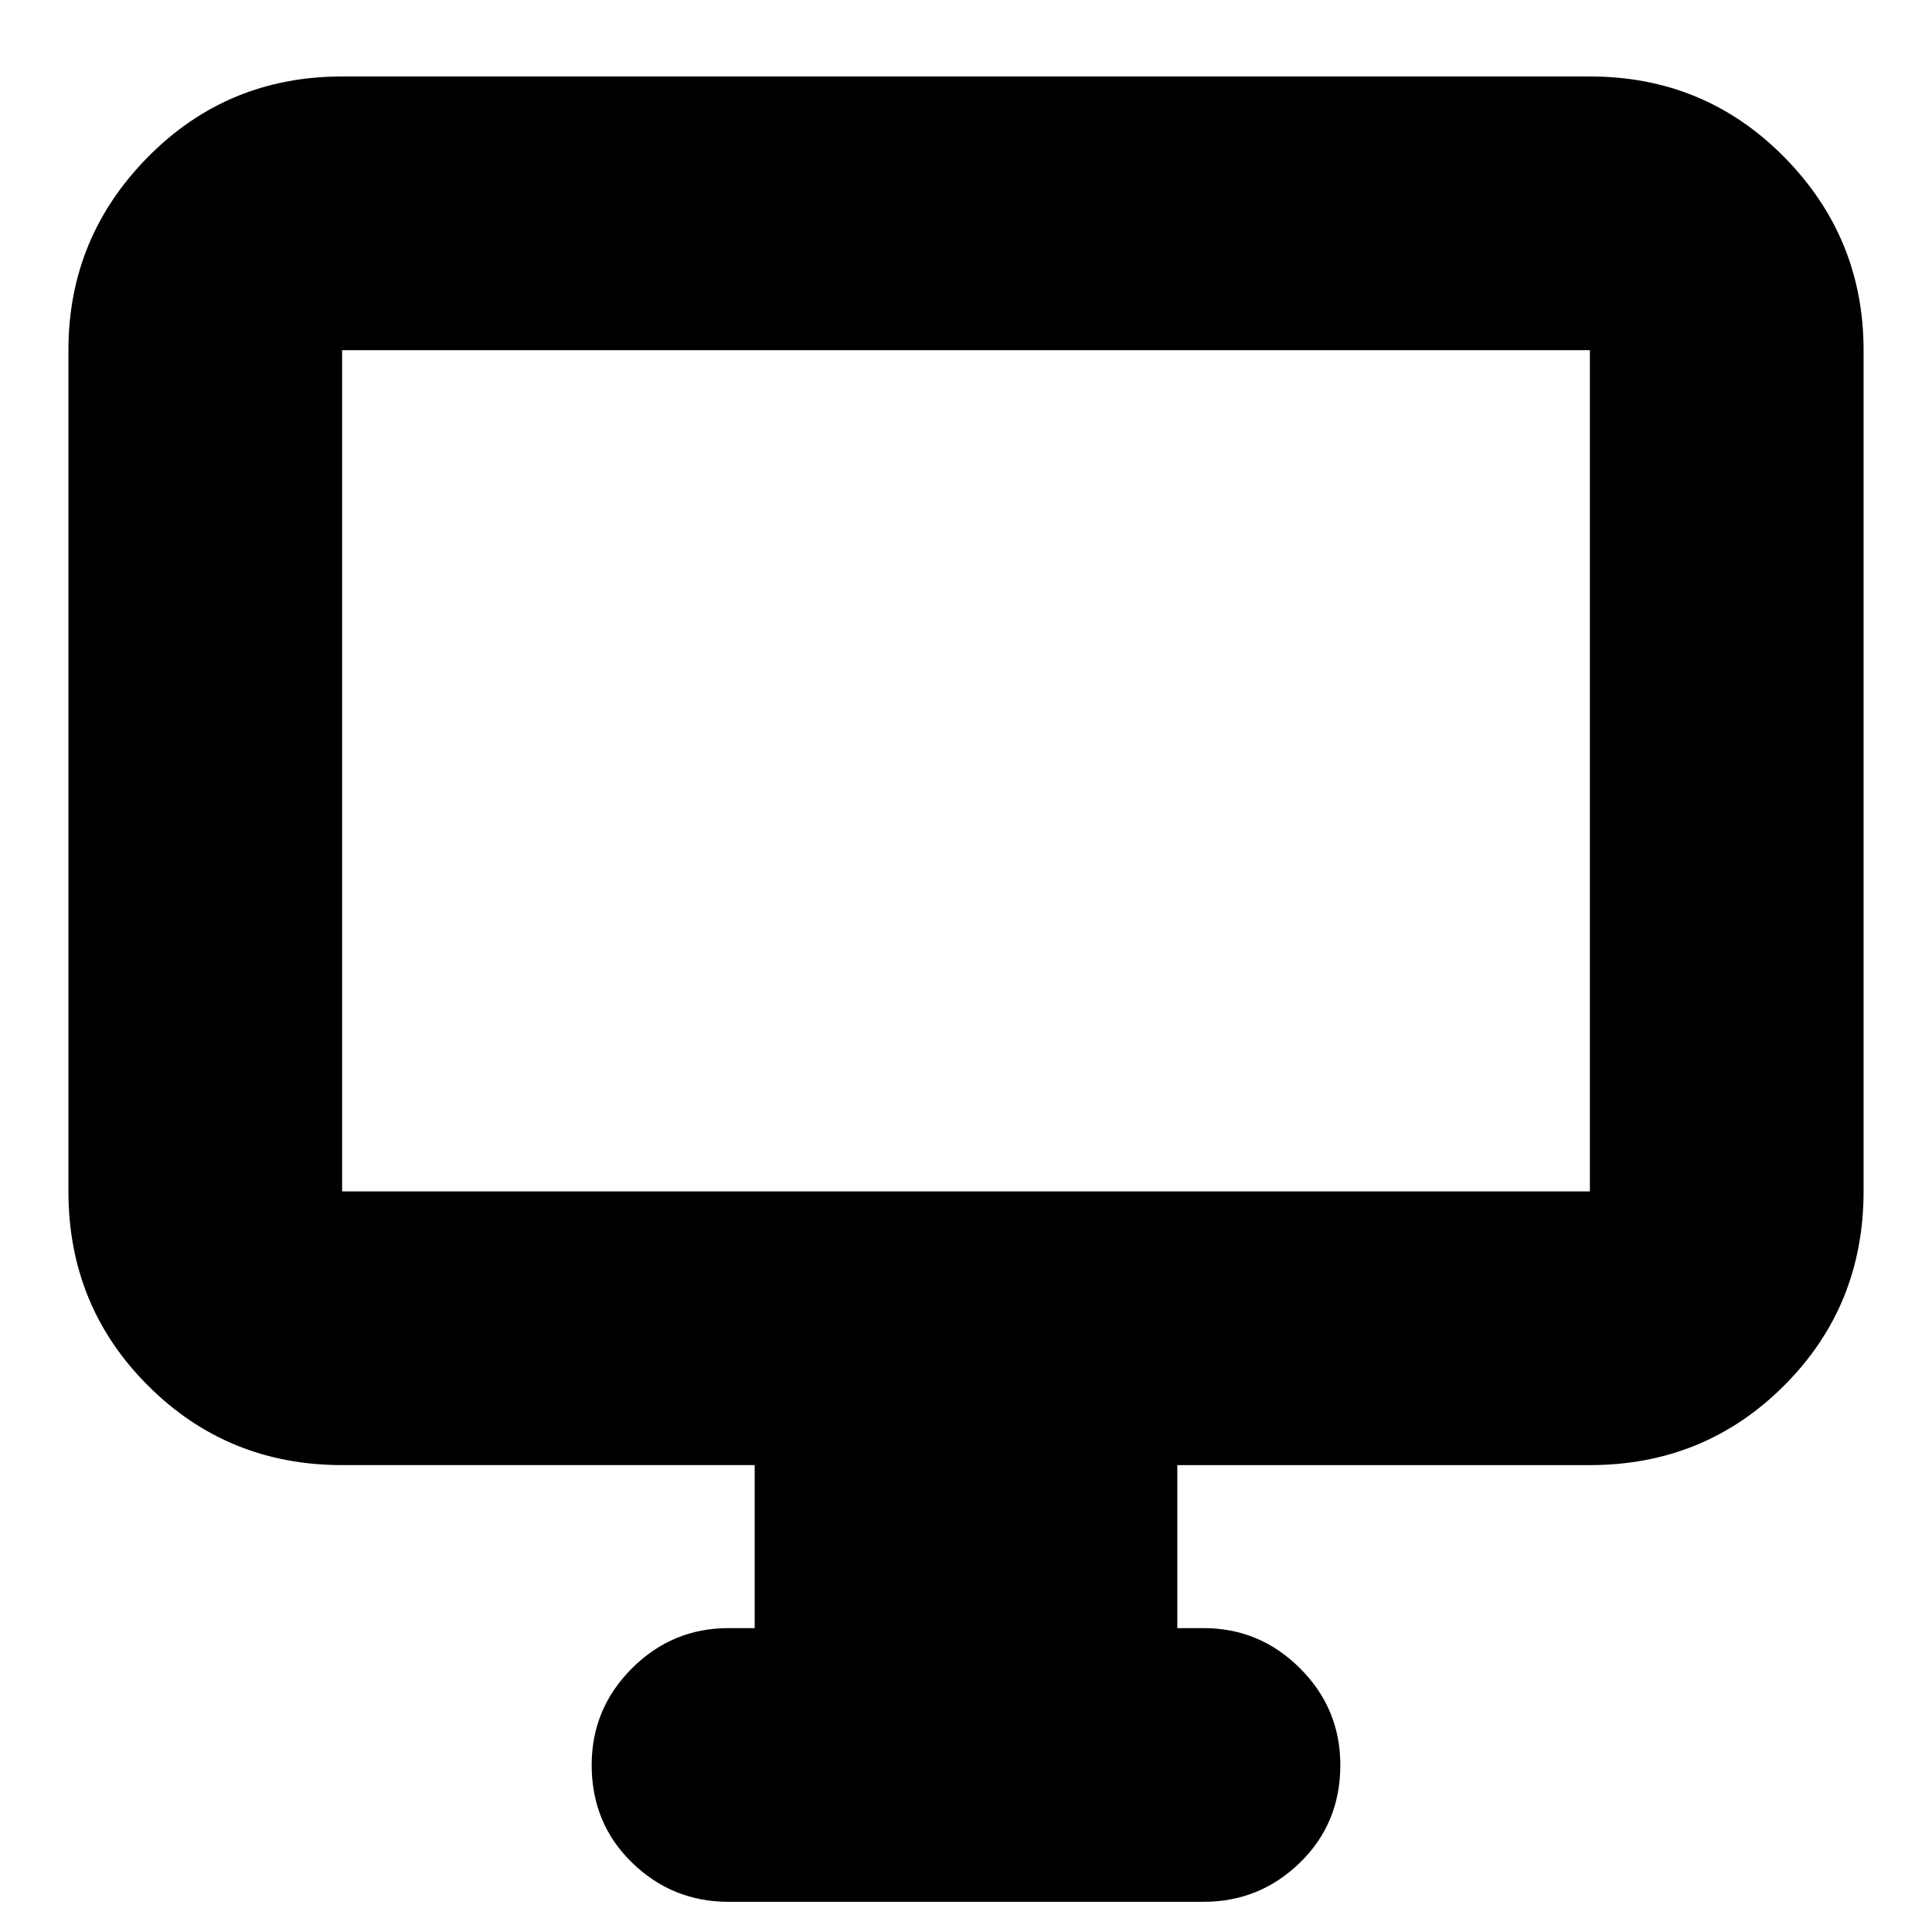 <svg xmlns="http://www.w3.org/2000/svg" height="24" width="24"><path d="M9.05 23.625q-.7 0-1.2-.488-.5-.487-.5-1.212 0-.7.5-1.2t1.2-.5h.325V18.2H4.25q-1.425 0-2.412-.988Q.85 16.225.85 14.8V4.35q0-1.4.988-2.4.987-1 2.412-1h15.5q1.425 0 2.413 1 .987 1 .987 2.4V14.8q0 1.425-.987 2.412-.988.988-2.413.988h-5.125v2.025h.325q.7 0 1.2.5t.5 1.2q0 .725-.5 1.212-.5.488-1.2.488ZM4.25 14.8h15.5V4.35H4.25V14.8Zm0 0V4.35 14.8Z"/></svg>